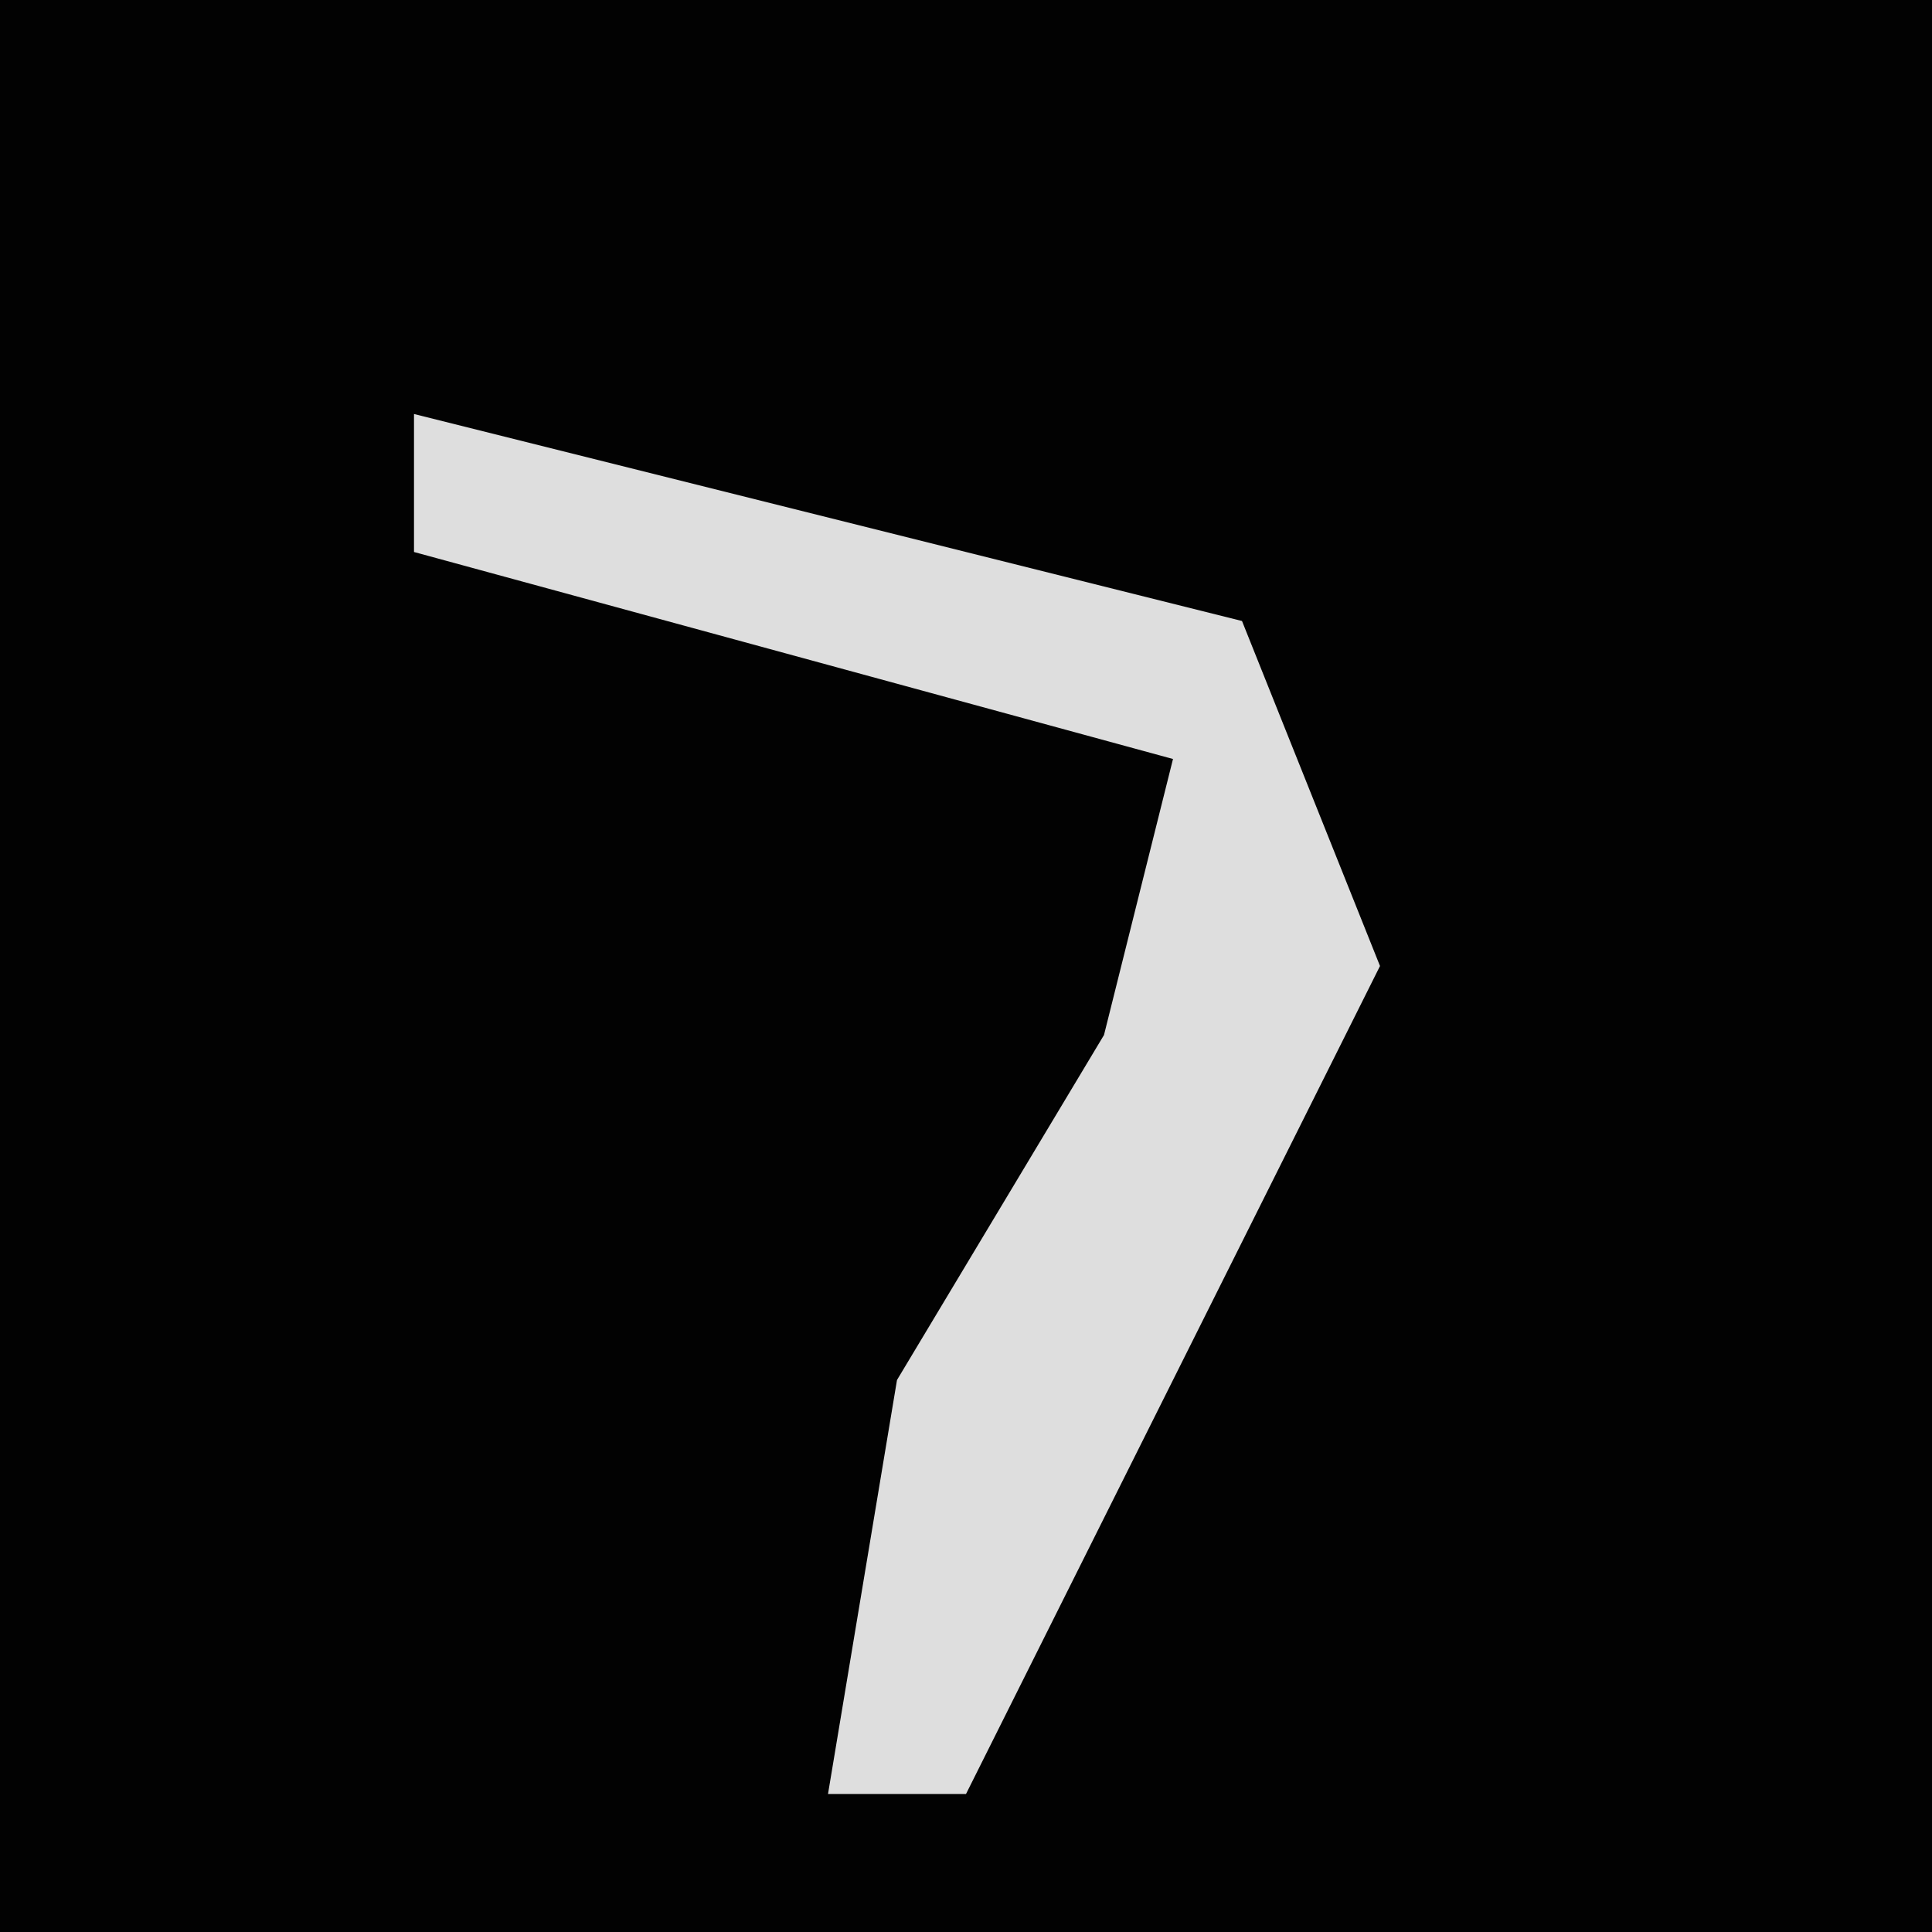 <?xml version="1.0" encoding="UTF-8"?>
<svg version="1.1" xmlns="http://www.w3.org/2000/svg" width="28" height="28">
<path d="M0,0 L28,0 L28,28 L0,28 Z " fill="#020202" transform="translate(0,0)"/>
<path d="M0,0 L12,3 L14,8 L8,20 L6,20 L7,14 L10,9 L11,5 L0,2 Z " fill="#DEDEDE" transform="translate(6,6)"/>
</svg>
